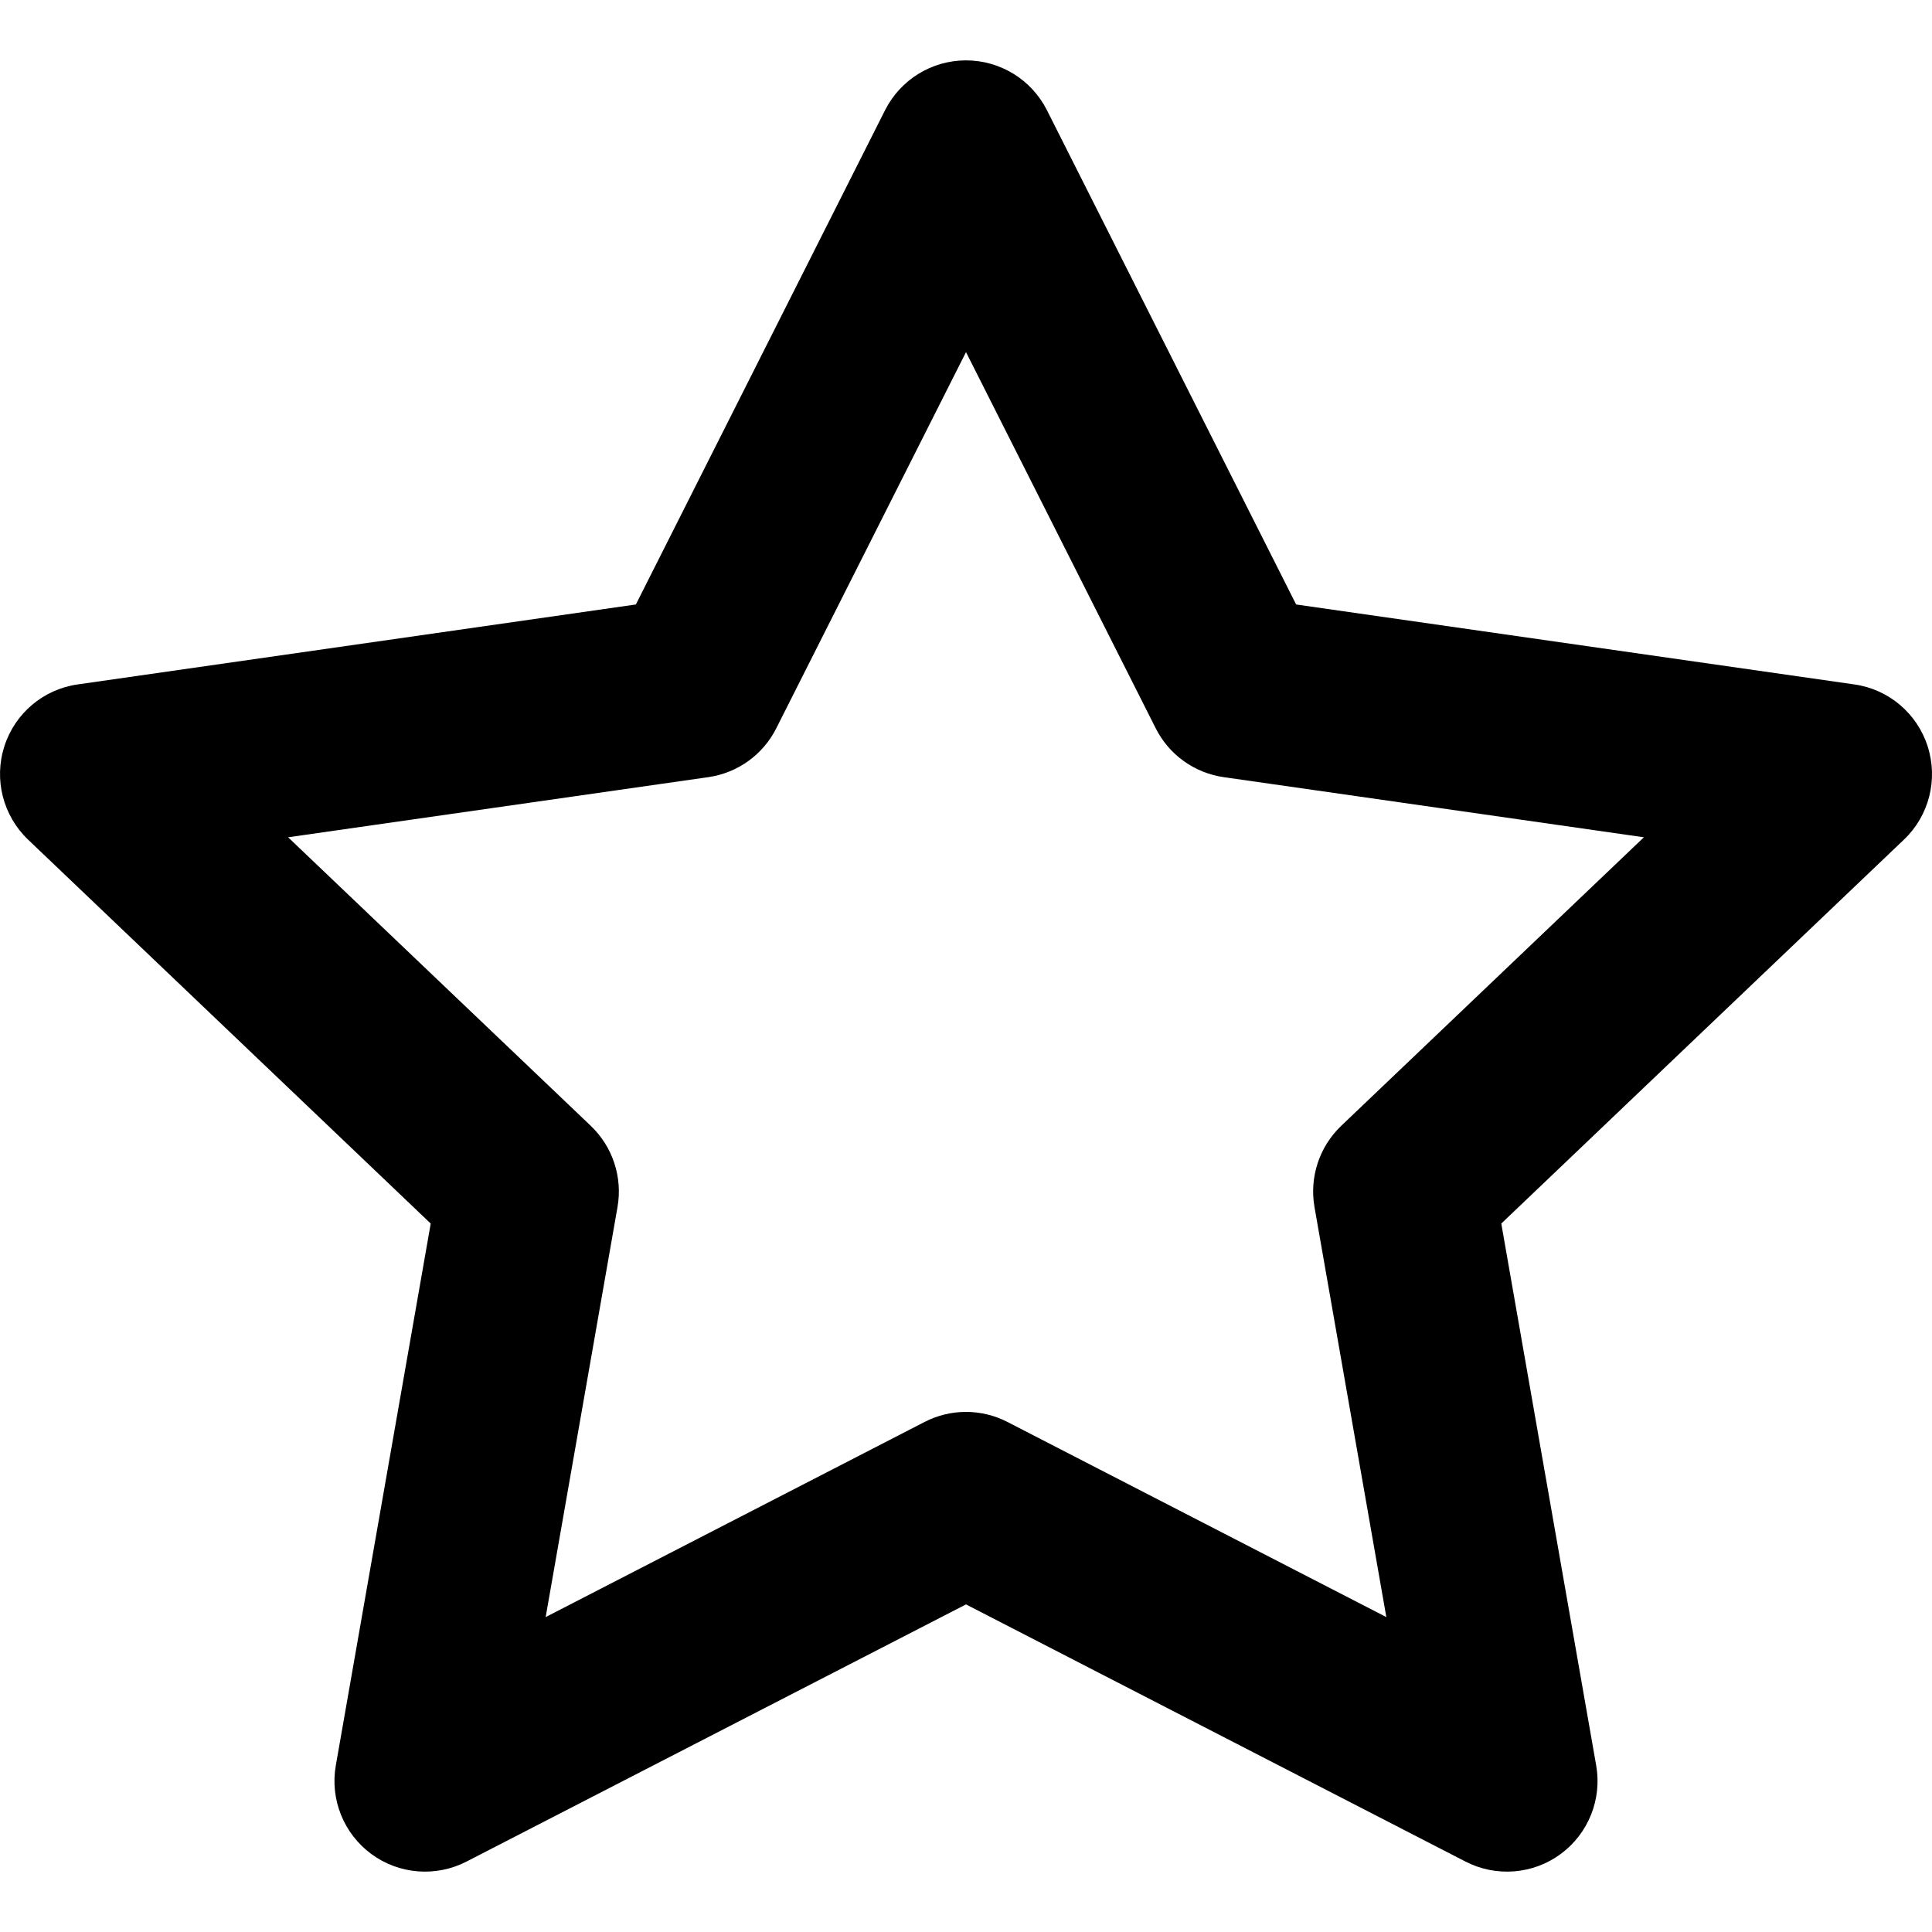 <svg width="16" height="16" viewBox="0 0 16 16" fill="none" xmlns="http://www.w3.org/2000/svg">
<g id="size=16">
<path id="Path" fill-rule="evenodd" clip-rule="evenodd" d="M8 0.5C8.283 0.5 8.542 0.659 8.67 0.912L10.734 5.006L15.356 5.668C15.641 5.708 15.877 5.908 15.964 6.181C16.052 6.455 15.976 6.755 15.768 6.953L12.433 10.133L13.219 14.621C13.268 14.901 13.154 15.185 12.925 15.354C12.696 15.523 12.39 15.547 12.137 15.417L8 13.287L3.863 15.417C3.61 15.547 3.304 15.523 3.075 15.354C2.846 15.185 2.732 14.901 2.781 14.621L3.567 10.133L0.232 6.953C0.025 6.755 -0.052 6.455 0.036 6.181C0.123 5.908 0.359 5.708 0.644 5.668L5.266 5.006L7.33 0.912C7.458 0.659 7.717 0.5 8 0.5ZM8 2.916L6.429 6.031C6.319 6.25 6.109 6.401 5.866 6.436L2.386 6.934L4.893 9.324C5.074 9.497 5.157 9.749 5.114 9.996L4.519 13.392L7.657 11.776C7.872 11.665 8.128 11.665 8.343 11.776L11.481 13.392L10.886 9.996C10.843 9.749 10.926 9.497 11.107 9.324L13.614 6.934L10.134 6.436C9.891 6.401 9.681 6.25 9.571 6.031L8 2.916Z" fill="#000001"/>
</g>
</svg>
